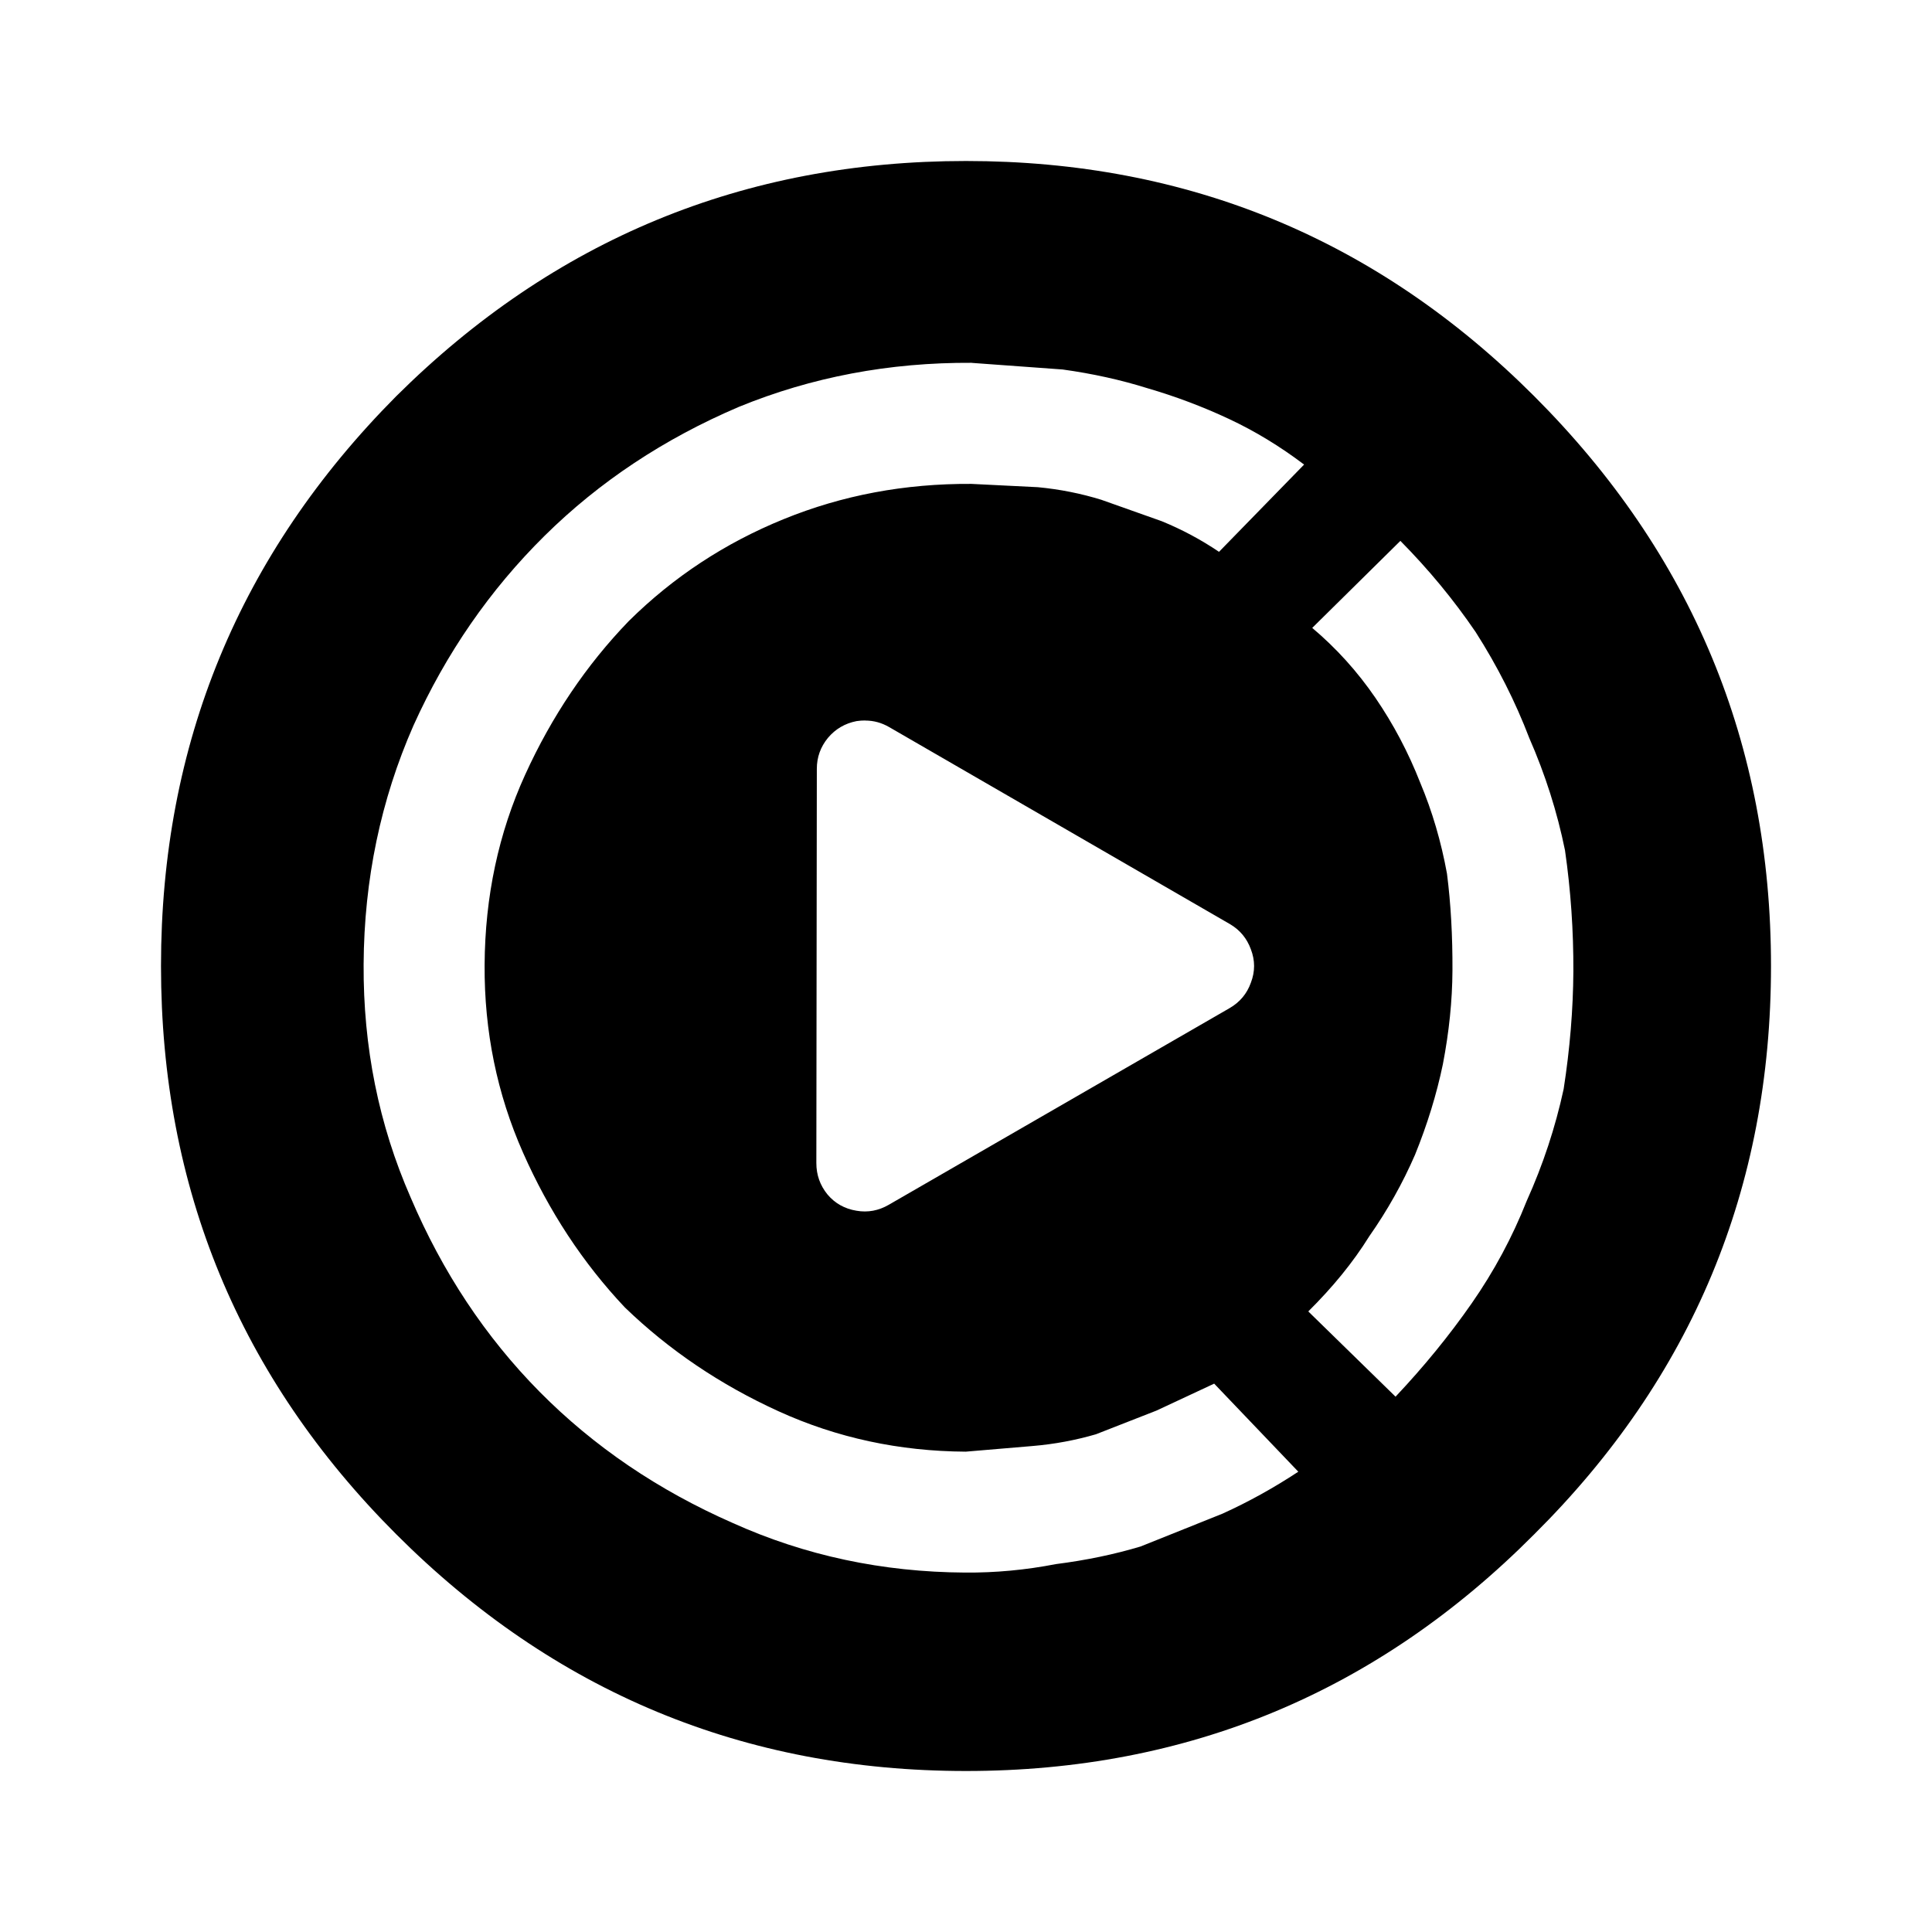 <?xml version="1.0" encoding="UTF-8"?>
<svg version="1.1" viewBox="0 0 24 24" xmlns="http://www.w3.org/2000/svg">
 <style type="text/css">.st0{fill:#FFFFFF;}
	.st1{fill:#8DC742;}</style>
 <path d="m12 2c-2.758 0-5.117 0.974-7.078 2.922-1.948 1.961-2.922 4.32-2.922 7.078 0 2.758 0.974 5.111 2.922 7.059 1.961 1.961 4.32 2.941 7.078 2.941 2.758 0 5.111-0.981 7.059-2.941 1.961-1.948 2.941-4.3 2.941-7.059 0-2.758-0.981-5.117-2.941-7.078-1.948-1.948-4.3-2.922-7.059-2.922zm0.074 2.508 1.127 0.082c0.375 0.052 0.726 0.13 1.051 0.232 0.35 0.102 0.687 0.229 1.012 0.381 0.325 0.152 0.636 0.341 0.936 0.568l-1.057 1.084c-0.225-0.152-0.463-0.279-0.713-0.381l-0.75-0.266c-0.25-0.077-0.512-0.13-0.787-0.156l-0.826-0.041c-0.827-0.005-1.604 0.141-2.332 0.438-0.728 0.296-1.37 0.718-1.924 1.266-0.529 0.548-0.957 1.184-1.287 1.908-0.33 0.724-0.499 1.512-0.504 2.363-0.005 0.827 0.155 1.604 0.477 2.332s0.743 1.37 1.266 1.924c0.548 0.529 1.184 0.959 1.908 1.289 0.724 0.33 1.5 0.497 2.326 0.502l0.828-0.07c0.276-0.023 0.538-0.073 0.789-0.146l0.754-0.295 0.715-0.334 1.045 1.094c-0.302 0.199-0.615 0.373-0.941 0.521l-1.018 0.408c-0.326 0.098-0.677 0.171-1.053 0.219-0.376 0.073-0.751 0.108-1.127 0.105-1.027-0.006-1.989-0.211-2.889-0.617-0.924-0.406-1.724-0.949-2.397-1.629-0.672-0.68-1.206-1.485-1.602-2.414-0.396-0.904-0.59-1.87-0.584-2.897 0.006-1.052 0.213-2.041 0.619-2.965 0.406-0.899 0.949-1.685 1.629-2.357s1.485-1.206 2.414-1.602c0.904-0.37 1.868-0.553 2.894-0.547zm5.322 2.211c0.349 0.353 0.66 0.729 0.934 1.131 0.273 0.427 0.495 0.868 0.668 1.32 0.198 0.452 0.346 0.916 0.443 1.393 0.072 0.501 0.106 1.001 0.104 1.502-0.003 0.476-0.043 0.964-0.121 1.465-0.103 0.475-0.256 0.939-0.459 1.389-0.178 0.45-0.406 0.874-0.684 1.273-0.278 0.399-0.593 0.785-0.945 1.158l-1.084-1.059c0.302-0.299 0.556-0.609 0.758-0.934 0.227-0.324 0.416-0.662 0.568-1.012 0.152-0.375 0.268-0.75 0.346-1.125 0.077-0.4 0.117-0.788 0.119-1.164 0.002-0.426-0.02-0.827-0.068-1.203-0.073-0.401-0.184-0.777-0.332-1.129-0.148-0.377-0.333-0.728-0.557-1.055-0.224-0.327-0.486-0.617-0.785-0.869l1.096-1.082zm-6.648 2.232c0.106 1e-7 0.204 0.027 0.299 0.082l4.236 2.449c0.122 0.073 0.207 0.176 0.256 0.311 0.053 0.138 0.053 0.276 0 0.414-0.049 0.138-0.138 0.243-0.264 0.316l-4.234 2.443c-0.126 0.073-0.26 0.099-0.402 0.074-0.146-0.024-0.266-0.091-0.359-0.201-0.093-0.114-0.139-0.244-0.139-0.391l0.006-4.898c0-0.142 0.045-0.271 0.139-0.385 0.093-0.11 0.211-0.179 0.354-0.207 0.037-0.006 0.074-0.008 0.109-0.008z" stroke-width=".196"/>
</svg>

